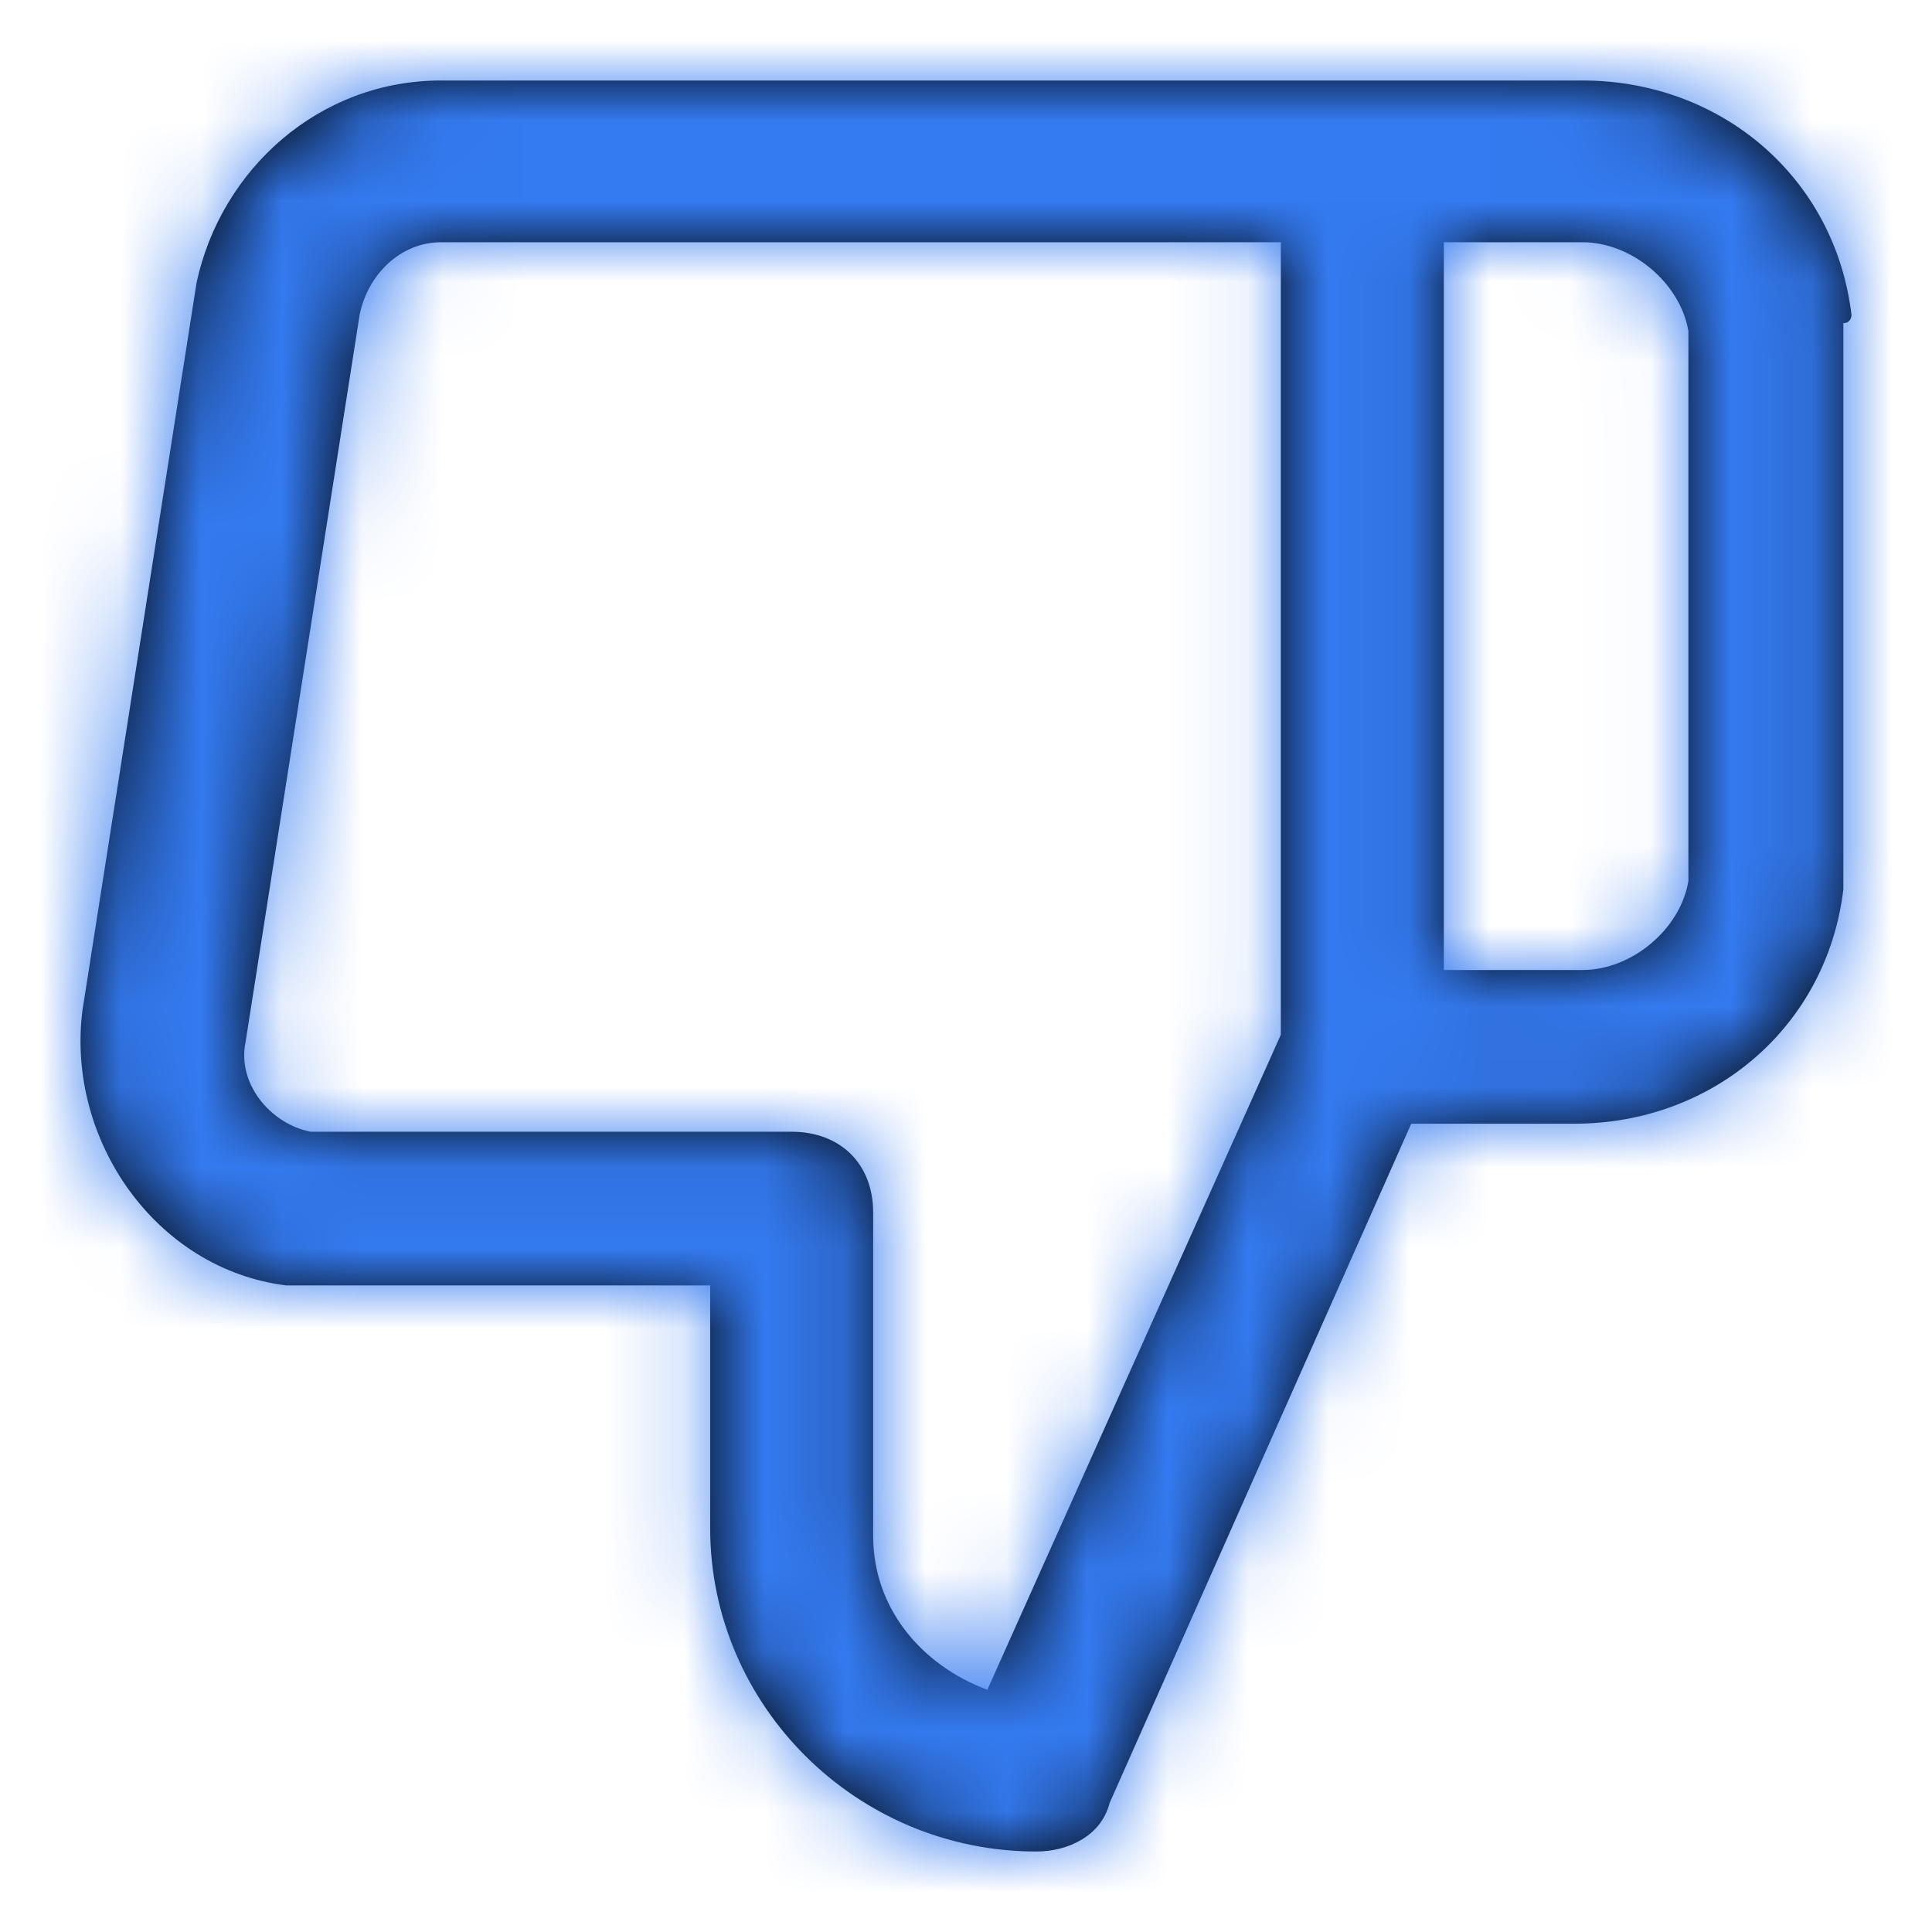 <svg width="24" height="24" viewBox="0 0 24 24" fill="none" xmlns="http://www.w3.org/2000/svg">
<path fill-rule="evenodd" clip-rule="evenodd" d="M23 3.913C22.797 2.205 21.38 1 19.658 1H19.557H5.48C3.961 1 2.745 2.105 2.442 3.511L1.024 12.553C0.821 14.16 1.935 15.767 3.556 15.968H4.062H8.822V18.982C8.822 21.192 10.645 23 12.873 23C13.278 23 13.683 22.799 13.784 22.397L17.531 13.959H19.557C21.278 13.959 22.696 12.753 22.899 11.046V10.945V4.014C23 4.014 23 3.913 23 3.913ZM15.911 12.854L12.265 20.991C11.455 20.689 10.847 19.986 10.847 19.082V15.064C10.847 14.461 10.442 14.059 9.835 14.059H4.062H3.859C3.353 13.959 2.948 13.457 3.049 12.954L4.467 3.913C4.568 3.411 4.973 3.009 5.48 3.009H15.911V12.854ZM19.658 12.05C20.266 12.05 20.873 11.548 20.974 10.945V4.114C20.873 3.511 20.266 3.009 19.658 3.009H17.936V12.05H19.658Z" fill="black"/>
<mask id="mask0" mask-type="alpha" maskUnits="userSpaceOnUse" x="1" y="1" width="22" height="22">
<path fill-rule="evenodd" clip-rule="evenodd" d="M23 3.913C22.797 2.205 21.38 1 19.658 1H19.557H5.48C3.961 1 2.745 2.105 2.442 3.511L1.024 12.553C0.821 14.16 1.935 15.767 3.556 15.968H4.062H8.822V18.982C8.822 21.192 10.645 23 12.873 23C13.278 23 13.683 22.799 13.784 22.397L17.531 13.959H19.557C21.278 13.959 22.696 12.753 22.899 11.046V10.945V4.014C23 4.014 23 3.913 23 3.913ZM15.911 12.854L12.265 20.991C11.455 20.689 10.847 19.986 10.847 19.082V15.064C10.847 14.461 10.442 14.059 9.835 14.059H4.062H3.859C3.353 13.959 2.948 13.457 3.049 12.954L4.467 3.913C4.568 3.411 4.973 3.009 5.48 3.009H15.911V12.854ZM19.658 12.05C20.266 12.05 20.873 11.548 20.974 10.945V4.114C20.873 3.511 20.266 3.009 19.658 3.009H17.936V12.05H19.658Z" fill="white"/>
</mask>
<g mask="url(#mask0)">
<rect width="24" height="24" fill="#347AF0"/>
</g>
</svg>
